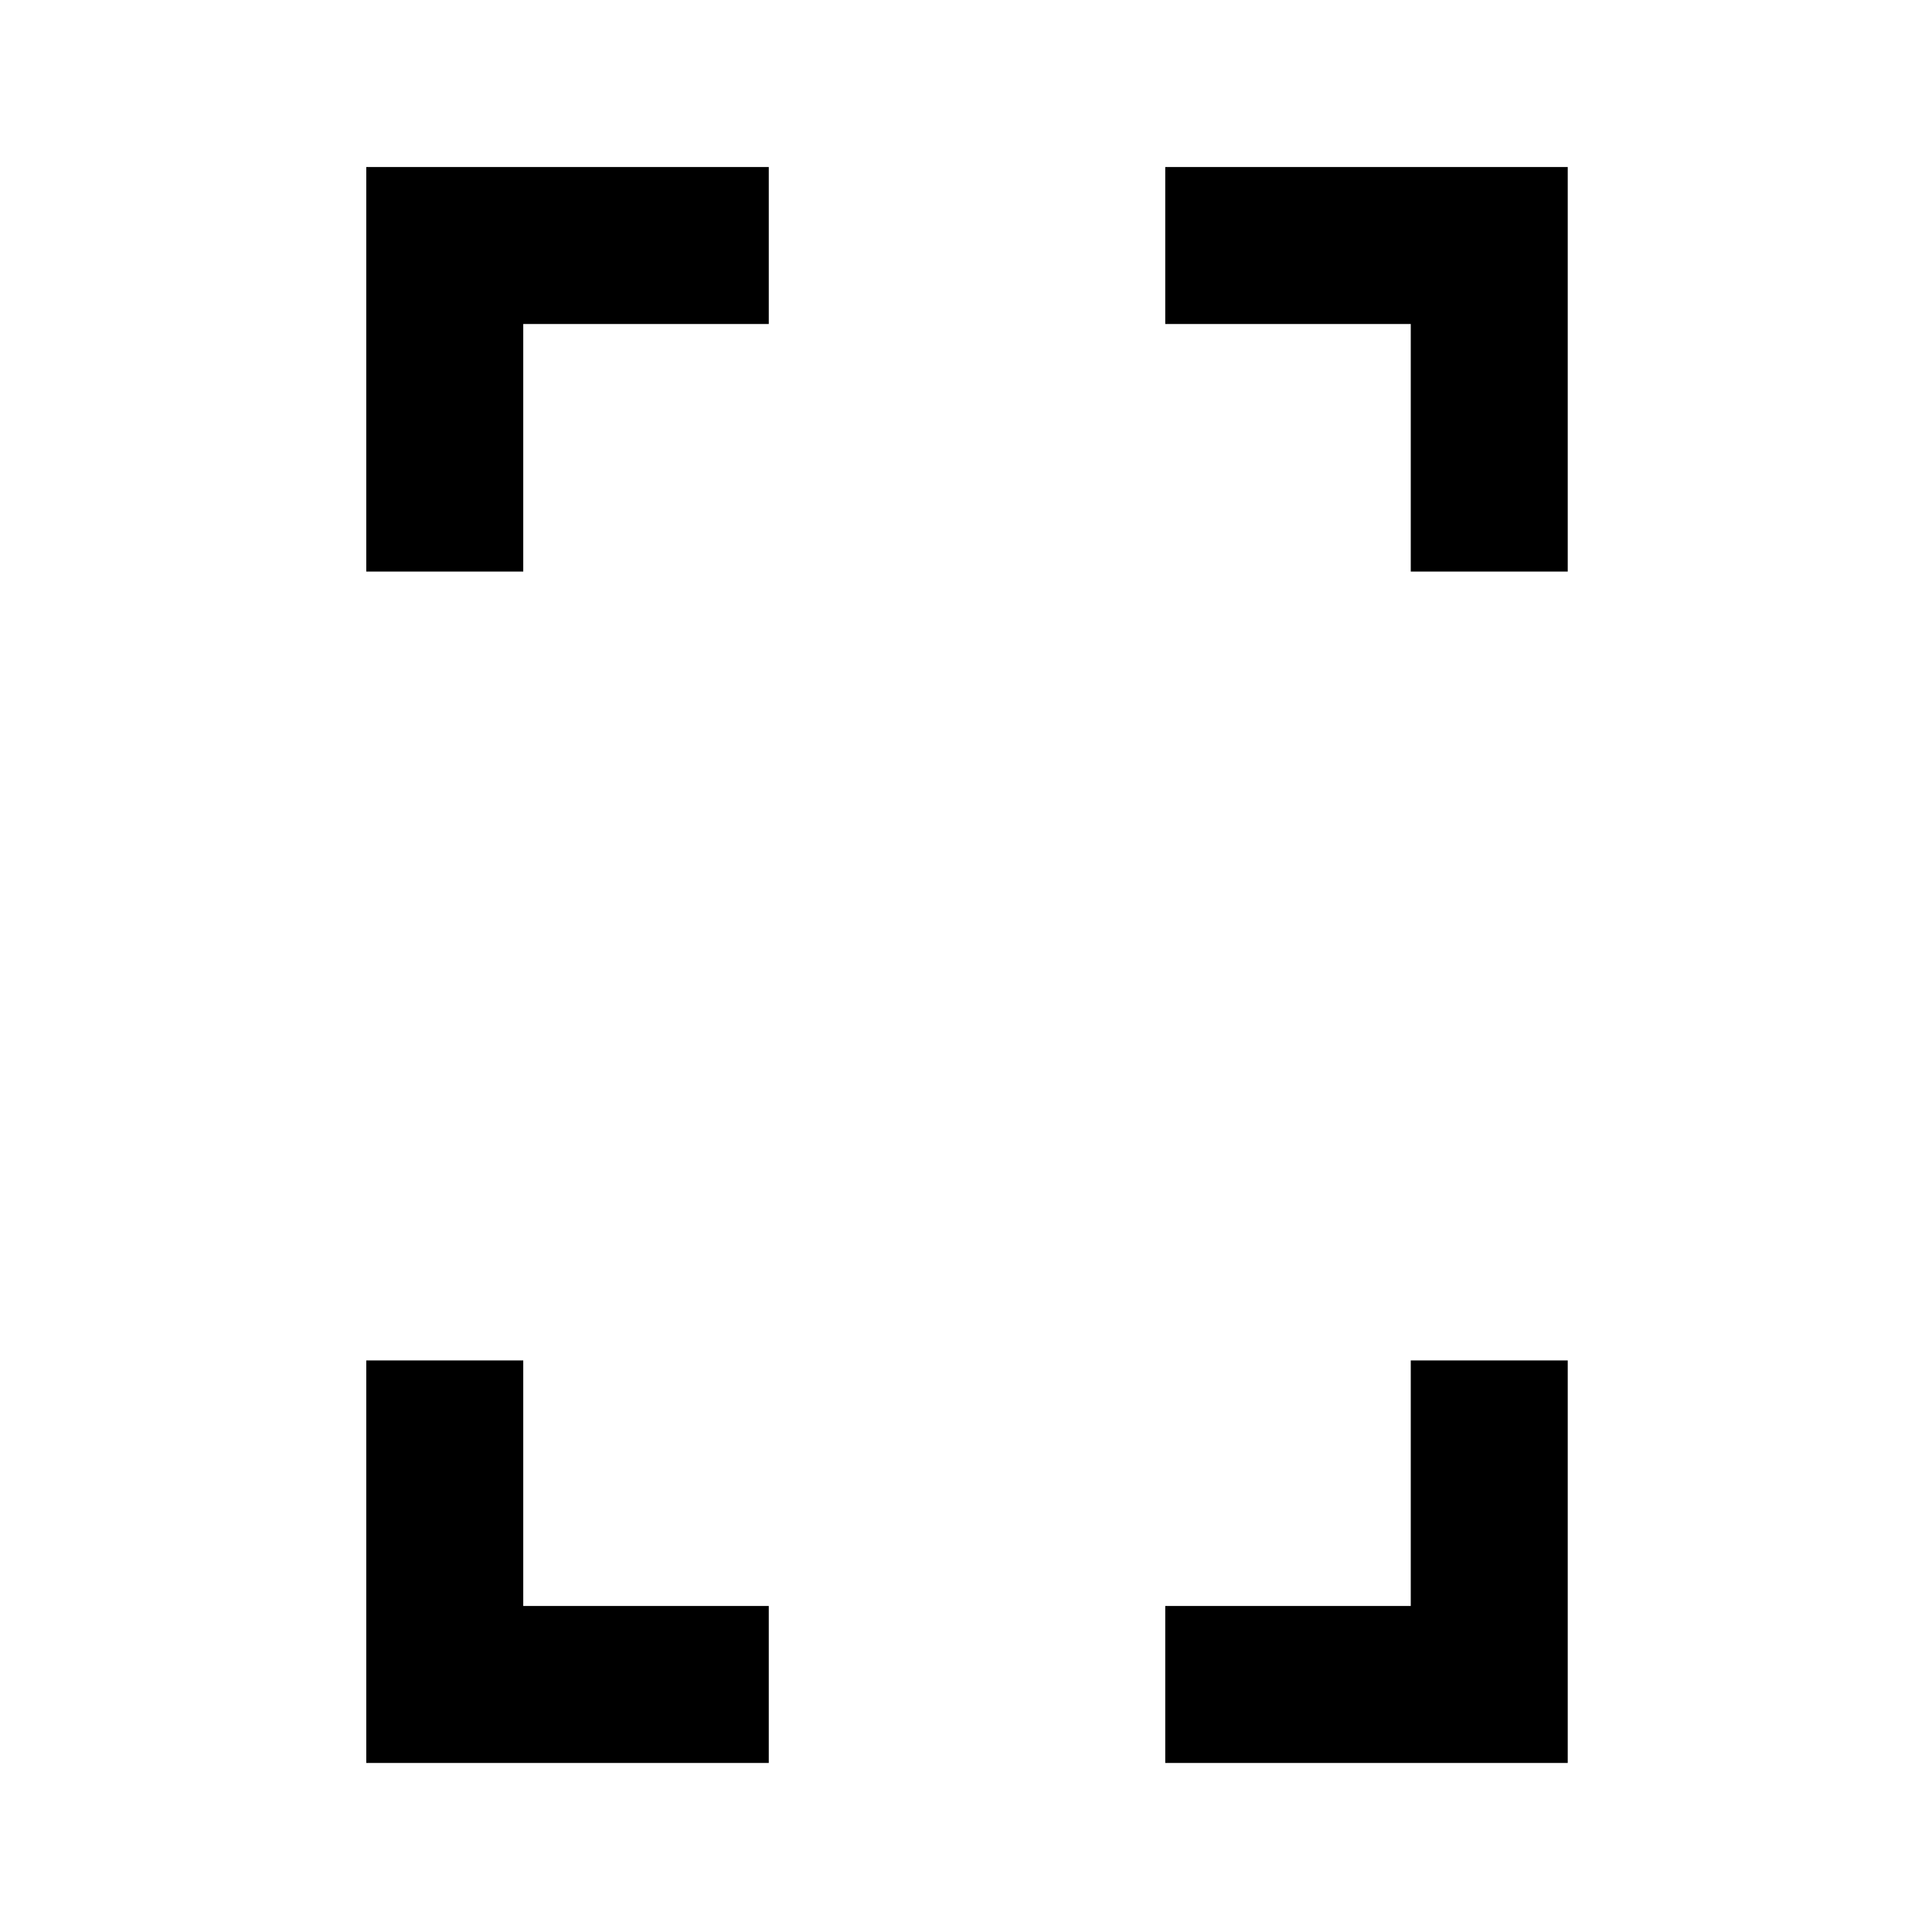 <svg xmlns="http://www.w3.org/2000/svg" height="20" viewBox="0 -960 960 960" width="20"><path d="M182.001-676v-200.999H382V-799H260v123h-77.999Zm0 591.999V-284H260v122h122v77.999H182.001ZM701-676v-123H579v-77.999h199.999V-676H701ZM579-84.001V-162h122v-122h77.999v199.999H579Z"/></svg>